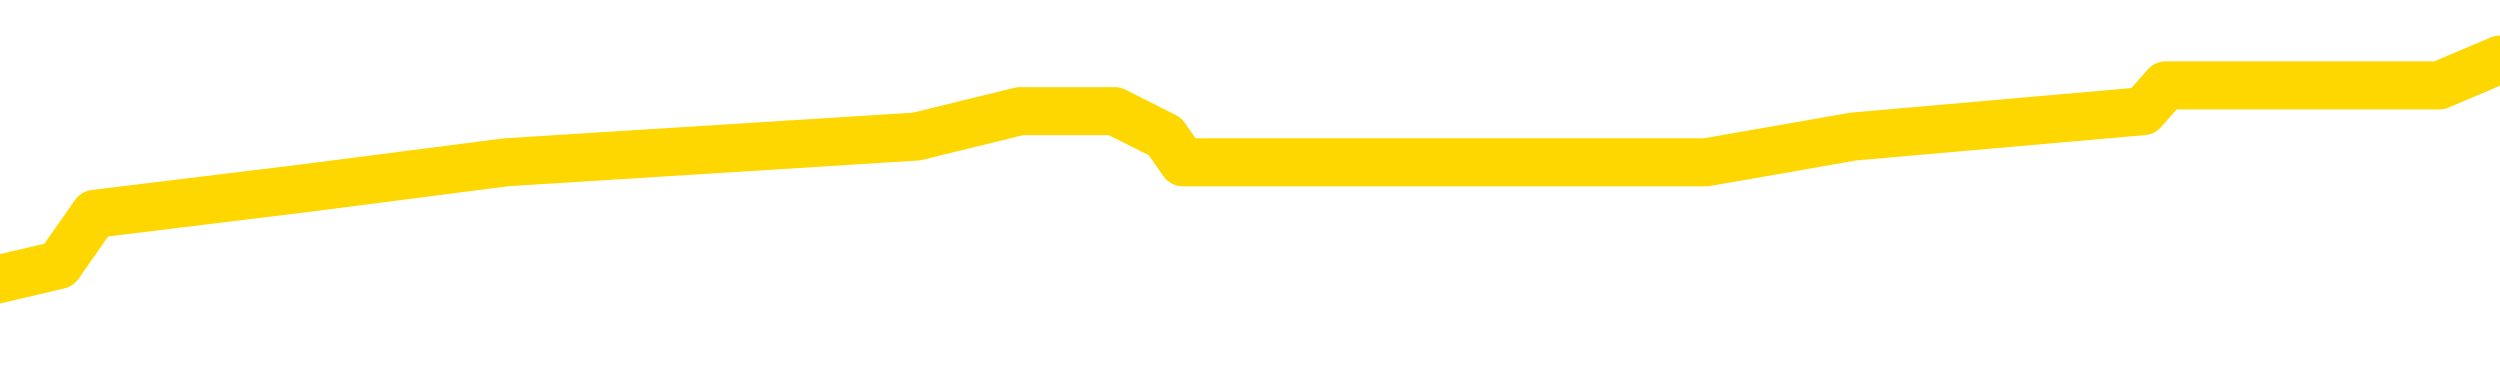 <svg xmlns="http://www.w3.org/2000/svg" version="1.1" viewBox="0 0 6500 1000">
	<path fill="none" stroke="gold" stroke-width="125" stroke-linecap="round" stroke-linejoin="round" d="M0 181130  L-955403 181130 L-955219 181063 L-954728 180929 L-954435 180863 L-954124 180729 L-953889 180662 L-953836 180529 L-953776 180395 L-953623 180329 L-953583 180195 L-953450 180128 L-953158 180062 L-952617 180062 L-952007 179995 L-951959 179995 L-951319 179928 L-951285 179928 L-950760 179928 L-950627 179861 L-950237 179728 L-949909 179594 L-949792 179461 L-949580 179327 L-948864 179327 L-948294 179261 L-948186 179261 L-948012 179194 L-947790 179060 L-947389 178993 L-947363 178860 L-946435 178726 L-946348 178593 L-946266 178459 L-946195 178326 L-945898 178259 L-945746 178126 L-943856 178192 L-943755 178192 L-943493 178192 L-943199 178259 L-943058 178126 L-942809 178126 L-942773 178059 L-942615 177992 L-942152 177859 L-941899 177792 L-941686 177658 L-941435 177592 L-941086 177525 L-940159 177391 L-940065 177258 L-939654 177191 L-938483 177058 L-937294 176991 L-937202 176857 L-937175 176724 L-936909 176590 L-936610 176457 L-936481 176323 L-936443 176190 L-935629 176190 L-935245 176257 L-934184 176323 L-934123 176323 L-933858 177658 L-933387 178927 L-933194 180195 L-932931 181463 L-932594 181397 L-932458 181330 L-932003 181263 L-931259 181196 L-931242 181130 L-931077 180996 L-931009 180996 L-930492 180929 L-929464 180929 L-929268 180863 L-928779 180796 L-928417 180729 L-928008 180729 L-927623 180796 L-925919 180796 L-925821 180796 L-925749 180796 L-925688 180796 L-925504 180729 L-925167 180729 L-924527 180662 L-924450 180596 L-924388 180596 L-924202 180529 L-924122 180529 L-923945 180462 L-923926 180395 L-923696 180395 L-923308 180329 L-922420 180329 L-922380 180262 L-922292 180195 L-922265 180062 L-921256 179995 L-921107 179861 L-921083 179795 L-920950 179728 L-920910 179661 L-919652 179594 L-919594 179594 L-919054 179528 L-919001 179528 L-918955 179528 L-918560 179461 L-918420 179394 L-918220 179327 L-918074 179327 L-917909 179327 L-917632 179394 L-917274 179394 L-916721 179327 L-916076 179261 L-915817 179127 L-915664 179060 L-915263 178993 L-915223 178927 L-915102 178860 L-915040 178927 L-915026 178927 L-914932 178927 L-914639 178860 L-914488 178593 L-914158 178459 L-914080 178326 L-914004 178259 L-913777 178059 L-913711 177925 L-913483 177792 L-913431 177658 L-913266 177592 L-912260 177525 L-912077 177458 L-911526 177391 L-911133 177258 L-910735 177191 L-909885 177058 L-909807 176991 L-909228 176924 L-908787 176924 L-908546 176857 L-908388 176857 L-907988 176724 L-907967 176724 L-907522 176657 L-907117 176590 L-906981 176457 L-906806 176323 L-906669 176190 L-906419 176056 L-905419 175989 L-905337 175923 L-905202 175856 L-905163 175789 L-904273 175722 L-904057 175656 L-903614 175589 L-903497 175522 L-903440 175455 L-902764 175455 L-902663 175389 L-902634 175389 L-901293 175322 L-900887 175255 L-900847 175188 L-899919 175122 L-899821 175055 L-899688 174988 L-899284 174921 L-899258 174855 L-899165 174788 L-898948 174721 L-898537 174588 L-897384 174454 L-897092 174321 L-897063 174187 L-896455 174120 L-896205 173987 L-896185 173920 L-895256 173853 L-895205 173720 L-895082 173653 L-895065 173520 L-894909 173453 L-894734 173319 L-894597 173253 L-894541 173186 L-894433 173119 L-894347 173052 L-894114 172985 L-894039 172919 L-893731 172852 L-893613 172785 L-893443 172718 L-893352 172652 L-893249 172652 L-893226 172585 L-893149 172585 L-893051 172451 L-892684 172385 L-892580 172318 L-892076 172251 L-891624 172184 L-891586 172118 L-891562 172051 L-891521 171984 L-891393 171917 L-891292 171851 L-890850 171784 L-890568 171717 L-889976 171650 L-889845 171584 L-889571 171450 L-889418 171383 L-889265 171317 L-889180 171183 L-889102 171116 L-888916 171050 L-888865 171050 L-888838 170983 L-888758 170916 L-888735 170849 L-888452 170716 L-887848 170582 L-886853 170516 L-886555 170449 L-885821 170382 L-885576 170315 L-885486 170248 L-884909 170182 L-884211 170115 L-883458 170048 L-883140 169981 L-882757 169848 L-882680 169781 L-882046 169714 L-881860 169648 L-881772 169648 L-881643 169648 L-881330 169581 L-881281 169514 L-881138 169447 L-881117 169381 L-880149 169314 L-879604 169247 L-879125 169247 L-879064 169247 L-878741 169247 L-878719 169180 L-878657 169180 L-878447 169114 L-878370 169047 L-878315 168980 L-878293 168913 L-878254 168847 L-878238 168780 L-877481 168713 L-877464 168646 L-876665 168580 L-876512 168513 L-875607 168446 L-875101 168379 L-874871 168246 L-874830 168246 L-874715 168179 L-874539 168112 L-873784 168179 L-873649 168112 L-873485 168046 L-873167 167979 L-872991 167845 L-871969 167712 L-871946 167578 L-871694 167512 L-871481 167378 L-870847 167311 L-870610 167178 L-870577 167044 L-870399 166911 L-870319 166777 L-870229 166710 L-870164 166577 L-869724 166443 L-869701 166377 L-869160 166310 L-868904 166243 L-868409 166176 L-867532 166110 L-867495 166043 L-867443 165976 L-867401 165909 L-867284 165843 L-867008 165776 L-866801 165642 L-866603 165509 L-866580 165375 L-866530 165242 L-866491 165175 L-866413 165108 L-865815 164975 L-865755 164908 L-865652 164841 L-865498 164775 L-864866 164708 L-864185 164641 L-863882 164508 L-863535 164441 L-863338 164374 L-863290 164240 L-862969 164174 L-862342 164107 L-862195 164040 L-862159 163973 L-862101 163907 L-862024 163773 L-861783 163773 L-861694 163706 L-861600 163640 L-861307 163573 L-861172 163506 L-861112 163439 L-861075 163306 L-860803 163306 L-859797 163239 L-859621 163172 L-859571 163172 L-859278 163106 L-859086 162972 L-858752 162905 L-858246 162839 L-857684 162705 L-857669 162572 L-857652 162505 L-857552 162371 L-857437 162238 L-857398 162104 L-857361 162038 L-857295 162038 L-857267 161971 L-857128 162038 L-856835 162038 L-856785 162038 L-856680 162038 L-856415 161971 L-855950 161904 L-855806 161904 L-855751 161771 L-855694 161704 L-855503 161637 L-855138 161570 L-854924 161570 L-854729 161570 L-854671 161570 L-854612 161437 L-854458 161370 L-854189 161303 L-853759 161637 L-853743 161637 L-853666 161570 L-853602 161504 L-853472 161036 L-853449 160969 L-853165 160903 L-853117 160836 L-853063 160769 L-852600 160702 L-852561 160702 L-852521 160636 L-852330 160569 L-851850 160502 L-851363 160435 L-851347 160369 L-851308 160302 L-851052 160235 L-850975 160102 L-850745 160035 L-850729 159901 L-850434 159768 L-849992 159701 L-849545 159634 L-849041 159568 L-848887 159501 L-848600 159434 L-848560 159301 L-848229 159234 L-848007 159167 L-847490 159034 L-847414 158967 L-847166 158833 L-846972 158700 L-846912 158633 L-846136 158566 L-846062 158566 L-845831 158500 L-845814 158500 L-845753 158433 L-845557 158366 L-845093 158366 L-845069 158299 L-844940 158299 L-843639 158299 L-843622 158299 L-843545 158232 L-843452 158232 L-843234 158232 L-843082 158166 L-842904 158232 L-842850 158299 L-842563 158366 L-842523 158366 L-842154 158366 L-841713 158366 L-841530 158366 L-841209 158299 L-840914 158299 L-840468 158166 L-840396 158099 L-839934 157965 L-839496 157899 L-839314 157832 L-837860 157698 L-837728 157632 L-837271 157498 L-837045 157431 L-836658 157298 L-836142 157164 L-835188 157031 L-834394 156897 L-833719 156831 L-833294 156697 L-832982 156630 L-832753 156430 L-832069 156230 L-832056 156030 L-831846 155763 L-831824 155696 L-831650 155562 L-830700 155495 L-830432 155362 L-829617 155295 L-829306 155162 L-829268 155095 L-829211 154961 L-828594 154895 L-827956 154761 L-826330 154694 L-825657 154628 L-825015 154628 L-824937 154628 L-824881 154628 L-824845 154628 L-824817 154561 L-824705 154427 L-824687 154361 L-824664 154294 L-824511 154227 L-824457 154094 L-824379 154027 L-824260 153960 L-824162 153893 L-824045 153827 L-823775 153693 L-823506 153626 L-823488 153493 L-823288 153426 L-823141 153293 L-822915 153226 L-822781 153159 L-822472 153092 L-822412 153026 L-822059 152892 L-821710 152825 L-821609 152759 L-821545 152625 L-821485 152558 L-821101 152425 L-820720 152358 L-820615 152291 L-820355 152224 L-820084 152091 L-819925 152024 L-819892 151957 L-819830 151891 L-819689 151824 L-819505 151757 L-819461 151690 L-819173 151690 L-819156 151624 L-818923 151624 L-818862 151557 L-818824 151557 L-818244 151490 L-818110 151423 L-818087 151156 L-818069 150689 L-818051 150155 L-818035 149621 L-818011 149087 L-817995 148686 L-817974 148219 L-817957 147752 L-817934 147485 L-817917 147218 L-817895 147018 L-817879 146884 L-817830 146684 L-817757 146483 L-817723 146150 L-817699 145883 L-817663 145616 L-817622 145349 L-817585 145215 L-817569 144948 L-817545 144748 L-817508 144614 L-817491 144414 L-817468 144281 L-817450 144147 L-817432 144014 L-817416 143880 L-817386 143680 L-817360 143479 L-817315 143413 L-817299 143279 L-817257 143212 L-817209 143079 L-817138 142945 L-817123 142812 L-817107 142678 L-817044 142612 L-817005 142545 L-816966 142478 L-816800 142411 L-816735 142345 L-816719 142278 L-816675 142144 L-816616 142078 L-816404 142011 L-816370 141944 L-816328 141877 L-816250 141811 L-815712 141744 L-815634 141677 L-815530 141544 L-815441 141477 L-815265 141410 L-814914 141343 L-814759 141277 L-814321 141210 L-814164 141143 L-814034 141076 L-813330 140943 L-813129 140876 L-812169 140742 L-811686 140676 L-811587 140676 L-811495 140609 L-811250 140542 L-811177 140475 L-810734 140342 L-810638 140275 L-810623 140208 L-810607 140142 L-810582 140075 L-810116 140008 L-809899 139941 L-809759 139875 L-809466 139808 L-809377 139741 L-809336 139674 L-809306 139608 L-809133 139541 L-809074 139474 L-808998 139407 L-808918 139341 L-808848 139341 L-808539 139274 L-808453 139207 L-808240 139140 L-808205 139074 L-807521 139007 L-807422 138940 L-807217 138873 L-807171 138807 L-806892 138740 L-806830 138673 L-806813 138540 L-806735 138473 L-806427 138339 L-806403 138273 L-806349 138139 L-806326 138072 L-806204 138006 L-806068 137872 L-805824 137805 L-805698 137805 L-805051 137738 L-805035 137738 L-805010 137738 L-804830 137605 L-804754 137538 L-804662 137471 L-804235 137405 L-803818 137338 L-803425 137204 L-803347 137138 L-803328 137071 L-802965 137004 L-802728 136937 L-802500 136871 L-802187 136804 L-802109 136737 L-802028 136604 L-801850 136470 L-801835 136403 L-801569 136270 L-801489 136203 L-801259 136136 L-801033 136070 L-800717 136070 L-800542 136003 L-800181 136003 L-799789 135936 L-799720 135803 L-799656 135736 L-799516 135602 L-799464 135536 L-799362 135402 L-798860 135335 L-798663 135269 L-798416 135202 L-798231 135135 L-797931 135068 L-797855 135002 L-797689 134868 L-796805 134801 L-796776 134668 L-796653 134534 L-796074 134467 L-795997 134401 L-795283 134401 L-794971 134401 L-794758 134401 L-794741 134401 L-794355 134401 L-793830 134267 L-793384 134200 L-793054 134134 L-792901 134067 L-792575 134067 L-792397 134000 L-792316 134000 L-792109 133867 L-791934 133800 L-791005 133733 L-790116 133666 L-790076 133600 L-789848 133600 L-789469 133533 L-788682 133466 L-788447 133399 L-788371 133333 L-788014 133266 L-787442 133132 L-787175 133066 L-786789 132999 L-786685 132999 L-786515 132999 L-785897 132999 L-785686 132999 L-785378 132999 L-785325 132932 L-785197 132865 L-785144 132799 L-785025 132732 L-784689 132598 L-783729 132532 L-783598 132398 L-783396 132331 L-782765 132265 L-782454 132198 L-782040 132131 L-782012 132064 L-781867 131997 L-781447 131931 L-780114 131931 L-780067 131864 L-779939 131730 L-779922 131664 L-779344 131530 L-779138 131463 L-779109 131397 L-779068 131330 L-779011 131263 L-778973 131196 L-778895 131130 L-778752 131063 L-778297 130996 L-778179 130929 L-777894 130863 L-777521 130796 L-777425 130729 L-777098 130662 L-776744 130596 L-776574 130529 L-776526 130462 L-776417 130395 L-776328 130329 L-776301 130262 L-776224 130128 L-775921 130062 L-775887 129928 L-775815 129861 L-775447 129795 L-775112 129728 L-775031 129728 L-774811 129661 L-774640 129594 L-774612 129528 L-774115 129461 L-773566 129327 L-772685 129261 L-772587 129127 L-772510 129060 L-772235 128993 L-771988 128860 L-771914 128793 L-771853 128660 L-771734 128593 L-771691 128526 L-771581 128459 L-771504 128326 L-770804 128259 L-770558 128192 L-770519 128126 L-770362 128059 L-769763 128059 L-769536 128059 L-769444 128059 L-768969 128059 L-768372 127925 L-767852 127859 L-767831 127792 L-767685 127725 L-767365 127725 L-766824 127725 L-766592 127725 L-766421 127725 L-765935 127658 L-765707 127592 L-765622 127525 L-765276 127458 L-764950 127458 L-764427 127391 L-764099 127325 L-763499 127258 L-763301 127124 L-763250 127058 L-763209 126991 L-762928 126924 L-762243 126791 L-761933 126724 L-761908 126590 L-761717 126524 L-761494 126457 L-761408 126390 L-760745 126257 L-760720 126190 L-760498 126056 L-760168 125989 L-759816 125856 L-759612 125789 L-759379 125656 L-759121 125589 L-758932 125455 L-758885 125389 L-758657 125322 L-758623 125255 L-758466 125188 L-758252 125122 L-758079 125055 L-757988 124988 L-757710 124921 L-757466 124855 L-757151 124788 L-756725 124788 L-756688 124788 L-756204 124788 L-755971 124788 L-755759 124721 L-755533 124654 L-754983 124654 L-754736 124588 L-753902 124588 L-753846 124521 L-753824 124454 L-753666 124387 L-753205 124321 L-753164 124254 L-752824 124120 L-752691 124054 L-752468 123987 L-751896 123920 L-751424 123853 L-751230 123787 L-751037 123720 L-750847 123653 L-750745 123586 L-750377 123520 L-750331 123453 L-750249 123386 L-748956 123319 L-748908 123253 L-748639 123253 L-748494 123253 L-747943 123253 L-747827 123186 L-747745 123119 L-747386 123052 L-747162 122985 L-746881 122919 L-746551 122785 L-746044 122718 L-745931 122652 L-745852 122585 L-745688 122518 L-745393 122518 L-744925 122518 L-744728 122585 L-744678 122585 L-744028 122518 L-743906 122451 L-743452 122451 L-743416 122385 L-742948 122318 L-742837 122251 L-742821 122184 L-742605 122184 L-742424 122118 L-741892 122118 L-740863 122118 L-740663 122051 L-740205 121984 L-739257 121851 L-739158 121784 L-738804 121650 L-738743 121584 L-738729 121517 L-738694 121450 L-738324 121383 L-738204 121317 L-737962 121250 L-737798 121183 L-737611 121116 L-737490 121050 L-736420 120916 L-735561 120849 L-735349 120716 L-735252 120649 L-735078 120516 L-734745 120449 L-734673 120382 L-734615 120315 L-734440 120315 L-734051 120248 L-733816 120182 L-733704 120115 L-733587 120048 L-732606 119981 L-732581 119915 L-731987 119781 L-731954 119781 L-731806 119714 L-731521 119648 L-730609 119648 L-729663 119648 L-729510 119581 L-729408 119581 L-729276 119514 L-729133 119447 L-729107 119381 L-728992 119314 L-728774 119247 L-728093 119180 L-727963 119114 L-727660 119047 L-727420 118913 L-727087 118847 L-726449 118780 L-726106 118646 L-726045 118580 L-725889 118580 L-724967 118580 L-724497 118580 L-724453 118580 L-724441 118513 L-724399 118446 L-724377 118379 L-724350 118313 L-724206 118246 L-723784 118179 L-723448 118179 L-723257 118112 L-722829 118112 L-722641 118046 L-722252 117912 L-721718 117845 L-721345 117779 L-721324 117779 L-721074 117712 L-720955 117645 L-720880 117578 L-720744 117512 L-720704 117445 L-720625 117378 L-720230 117311 L-719734 117244 L-719622 117111 L-719449 117044 L-719141 116977 L-718694 116911 L-718371 116844 L-718228 116710 L-717801 116577 L-717648 116443 L-717592 116310 L-716779 116243 L-716759 116176 L-716387 116110 L-716330 116110 L-715201 116043 L-715133 116043 L-714575 115976 L-714380 115909 L-714244 115843 L-714011 115776 L-713664 115709 L-713629 115576 L-713594 115509 L-713525 115375 L-713176 115309 L-713004 115242 L-712520 115175 L-712503 115108 L-712178 115042 L-712021 114975 L-710880 114841 L-710855 114775 L-710663 114641 L-710470 114574 L-710219 114508 L-710202 114441 L-709182 114374 L-708884 114307 L-708809 114240 L-708673 114107 L-708497 114040 L-707920 113907 L-707705 113840 L-707641 113773 L-707510 113706 L-707473 113573 L-706950 113506 L-706812 139808 L-706798 139808 L-706775 139808 L-706755 139808 L-706527 113439 L-705752 113439 L-705710 113439 L-705342 113439 L-705264 113373 L-705212 113306 L-704539 113239 L-703796 113172 L-703372 113172 L-702924 113106 L-701862 113039 L-701551 112905 L-701141 112905 L-701068 112839 L-700544 112839 L-700450 112839 L-700432 112839 L-699987 112772 L-699802 112638 L-699021 112505 L-698349 112438 L-697937 112238 L-697705 112104 L-697564 112038 L-697483 111904 L-697463 111837 L-697387 111837 L-697258 111771 L-696941 111837 L-696717 111837 L-696392 111771 L-696330 111771 L-695960 111771 L-695927 111771 L-695718 111771 L-695051 111771 L-694973 111771 L-694815 111637 L-694705 111637 L-694378 111570 L-694223 111504 L-693882 111504 L-693825 111370 L-693487 111236 L-693284 111170 L-693231 111036 L-691854 110969 L-691725 110903 L-691291 110836 L-690971 110769 L-690143 110636 L-690020 110569 L-689289 110435 L-689133 110302 L-689092 110235 L-689038 110168 L-689015 110102 L-688901 110035 L-688605 109968 L-688315 109901 L-688261 109835 L-688140 109768 L-688110 109701 L-688010 109634 L-687566 109634 L-687414 109568 L-686579 109568 L-686037 109501 L-685702 109501 L-685687 109434 L-685611 109367 L-685495 109301 L-685300 109234 L-685036 109167 L-684202 109100 L-684105 109034 L-683584 108967 L-683542 108900 L-683443 108833 L-682614 108833 L-682479 108767 L-682141 108767 L-681587 108700 L-681207 108633 L-681044 108566 L-680734 108500 L-679921 108433 L-679615 108366 L-679347 108366 L-679025 108366 L-678704 108433 L-678429 108433 L-677600 108299 L-677505 108232 L-677413 108032 L-677308 107832 L-676921 107632 L-676441 107498 L-676425 107431 L-676306 107365 L-675938 107231 L-675843 107164 L-675010 107031 L-674933 106964 L-674633 106897 L-674542 106831 L-674135 106697 L-674025 106564 L-673326 106497 L-672853 106430 L-672792 106363 L-672574 106230 L-672300 106163 L-672187 106096 L-671160 106030 L-670773 105963 L-670753 105896 L-670420 105829 L-670175 105763 L-669742 105696 L-669632 105629 L-669514 105562 L-669063 105429 L-668472 105362 L-668136 105295 L-666243 105228 L-666129 105095 L-665917 105028 L-664599 104961 L-664493 89941 L-664427 75122 L-664390 61437 L-664329 61437 L-663829 76323 L-663154 91010 L-663132 104561 L-662862 104427 L-661894 104427 L-661204 104361 L-661042 104294 L-660502 104227 L-660412 104160 L-659393 104094 L-658445 103960 L-658079 104027 L-657976 104094 L-657388 104094 L-657329 104094 L-657228 104027 L-656788 103893 L-656680 103827 L-656239 103760 L-655239 103560 L-654983 103359 L-654880 103159 L-654750 103026 L-654383 102892 L-653802 102759 L-653771 102692 L-653456 102625 L-651473 102558 L-651357 102491 L-651289 102491 L-650931 102425 L-649312 102358 L-649134 102358 L-648990 102358 L-648168 102425 L-648115 102491 L-648060 102491 L-647626 102491 L-646646 102558 L-646572 102558 L-645487 102491 L-645274 102491 L-644558 102358 L-644170 102291 L-643951 102158 L-643631 102024 L-643138 101891 L-643010 101824 L-642781 101690 L-642549 101557 L-642489 101490 L-642200 101423 L-641928 101290 L-640898 101223 L-639233 101156 L-638814 101090 L-638677 101023 L-638520 101023 L-638215 100956 L-637987 100823 L-637829 100756 L-637669 100622 L-637500 100489 L-637453 100422 L-637399 100355 L-637378 100355 L-636992 100289 L-636742 100289 L-636471 100289 L-636311 100289 L-636221 100289 L-634562 100289 L-634397 100355 L-634017 100289 L-633557 100289 L-632947 100155 L-631854 100088 L-631423 100022 L-631392 99955 L-631329 99888 L-631312 99821 L-629608 99755 L-629566 99688 L-629100 99621 L-628913 99554 L-628881 99421 L-628286 99354 L-628236 99287 L-627913 99220 L-627862 99154 L-627652 99087 L-627634 99020 L-627368 98887 L-627315 98820 L-626846 98753 L-626336 98620 L-626257 98620 L-625963 98553 L-625946 98486 L-625908 98419 L-625837 98353 L-625679 98286 L-624733 98286 L-624677 98286 L-624156 98286 L-623964 98219 L-623863 98219 L-623637 98152 L-623127 98152 L-622739 99955 L-622669 99955 L-622321 99888 L-621964 99821 L-620835 97885 L-620784 97752 L-620558 97685 L-620524 97618 L-620399 97485 L-620300 97485 L-620035 97485 L-619295 97552 L-618717 97552 L-618423 97552 L-617717 97552 L-617538 97485 L-617515 97485 L-616879 97418 L-616568 97351 L-616171 97351 L-616142 97285 L-616121 97218 L-615967 97151 L-615282 97151 L-615266 97151 L-614926 97151 L-614653 97084 L-614616 97018 L-614560 96884 L-614538 96817 L-614466 96751 L-614134 96684 L-614028 96617 L-613999 96483 L-613801 96417 L-613648 96350 L-612780 96283 L-612217 96150 L-612202 96150 L-612100 96083 L-611998 96150 L-611852 96150 L-611773 96150 L-611736 96083 L-611680 96016 L-611607 95949 L-611462 95883 L-610980 95883 L-610576 95816 L-609709 95883 L-609689 95883 L-609432 95883 L-609355 95883 L-609326 95816 L-609315 95682 L-609298 95616 L-609005 95549 L-608966 95482 L-608894 95415 L-608820 95349 L-608615 95282 L-608455 95082 L-608154 94881 L-608077 94614 L-608059 94414 L-607843 94281 L-607612 94281 L-607502 94347 L-607132 94414 L-606974 94414 L-606742 94414 L-606574 94414 L-606429 94347 L-606297 94281 L-605021 94147 L-604618 94014 L-604557 93947 L-604440 93813 L-604015 93746 L-603999 93613 L-603938 93546 L-603664 93413 L-603552 93346 L-603270 93212 L-602992 93146 L-602567 93012 L-602545 92945 L-602467 92879 L-602341 92812 L-601755 92745 L-601363 92678 L-601028 92612 L-600438 92545 L-600336 92545 L-600166 92478 L-600030 92478 L-599202 92411 L-598017 92345 L-597981 92278 L-597925 92278 L-597705 92211 L-597500 92211 L-597345 92211 L-597088 92144 L-597012 92078 L-596469 92011 L-596433 91944 L-596184 91877 L-595796 91811 L-594971 91744 L-594612 91677 L-594302 91677 L-594044 91610 L-593820 91544 L-593414 91477 L-593298 91410 L-593114 91343 L-593061 91343 L-592873 91277 L-592702 91210 L-592673 91143 L-592393 91076 L-592082 91010 L-591944 90943 L-591634 90876 L-591440 90876 L-591425 90809 L-590706 90809 L-590572 90676 L-590274 90609 L-590184 90542 L-589583 90542 L-589545 90475 L-589467 90409 L-588846 90342 L-588695 90208 L-588654 90142 L-588343 90075 L-588152 90008 L-587959 89875 L-587903 89741 L-587594 89674 L-587542 89608 L-587488 89674 L-587462 89674 L-587337 89674 L-586526 89608 L-586450 89541 L-585909 89474 L-585641 89407 L-584981 89341 L-584074 89274 L-583832 89207 L-583300 89140 L-583083 89074 L-581975 89140 L-581925 89140 L-581149 89140 L-580602 89074 L-580491 89007 L-580338 88873 L-580282 88807 L-580117 88740 L-579740 88673 L-579292 88606 L-579238 88540 L-579083 88473 L-578403 88406 L-578183 88339 L-577665 88273 L-576816 88139 L-576800 88072 L-575009 88006 L-574455 87939 L-574338 87872 L-573332 87805 L-573295 87738 L-573063 87738 L-572970 87738 L-572930 87738 L-572598 87672 L-572246 87605 L-571981 87471 L-571694 87405 L-571384 87271 L-571129 87138 L-571036 87071 L-570546 87004 L-570338 86937 L-569773 86871 L-569658 86937 L-569307 86871 L-569256 86871 L-569216 86871 L-568612 86737 L-567878 86604 L-567297 86470 L-567062 86337 L-566521 86136 L-566369 86003 L-565867 85936 L-565658 85803 L-565634 85803 L-565576 85736 L-564613 85736 L-564435 85669 L-563994 85602 L-563969 85469 L-563814 85402 L-563733 85402 L-563582 85469 L-562935 85469 L-562886 85402 L-561766 85335 L-560782 85269 L-560720 85202 L-559999 85135 L-559135 85068 L-558756 85002 L-558537 85002 L-557777 84935 L-557725 84868 L-557416 84734 L-556565 84734 L-556372 84668 L-556195 84601 L-555971 84601 L-555844 84534 L-555652 84534 L-555419 84467 L-555250 84534 L-554963 84467 L-554684 84467 L-554601 84401 L-554430 84334 L-554414 84200 L-554260 84134 L-554221 84067 L-553445 84000 L-553369 84000 L-553136 83867 L-552710 83800 L-552364 83733 L-551781 83666 L-551512 83666 L-551253 83666 L-551124 83533 L-551107 83466 L-550994 83399 L-550970 83333 L-550736 83266 L-550700 83199 L-549384 83199 L-549328 83132 L-548649 82999 L-548077 82999 L-547951 82999 L-547798 82999 L-547721 82999 L-547409 82865 L-547136 82799 L-547047 82665 L-546945 82665 L-546017 82598 L-545941 82598 L-545577 82598 L-545552 82532 L-545516 82465 L-544741 82331 L-544649 82265 L-544509 82198 L-544107 82131 L-543845 82131 L-543602 82198 L-543388 82131 L-543307 82131 L-543231 82131 L-543154 82131 L-542968 82198 L-542901 82198 L-542651 82198 L-542596 82131 L-542459 82064 L-542379 81931 L-542266 81864 L-542043 81797 L-541878 81730 L-541837 81664 L-541668 81597 L-541297 81530 L-541282 81463 L-541166 81397 L-540445 81330 L-540409 81263 L-540276 81263 L-539929 81196 L-539517 81196 L-539481 81196 L-539403 81130 L-539364 81063 L-539000 80996 L-538796 80929 L-538781 80863 L-538435 80796 L-538087 80796 L-537761 80796 L-537659 80729 L-537506 80729 L-537312 80662 L-537080 80662 L-536988 80662 L-536832 80662 L-536755 80662 L-536714 80596 L-536601 80529 L-536577 80462 L-536327 80462 L-536188 80329 L-535610 80128 L-534782 79995 L-534294 79861 L-534173 79795 L-534134 79728 L-534122 79661 L-533969 79528 L-533869 79394 L-533636 79327 L-533245 79194 L-532941 79127 L-532925 79060 L-532755 78993 L-532516 78860 L-531920 78860 L-531316 78793 L-531276 78793 L-531236 78793 L-531083 78726 L-531029 78660 L-530967 78593 L-530899 78526 L-530844 78393 L-530819 78326 L-530772 78259 L-530678 78126 L-530540 78059 L-530387 77992 L-530255 77925 L-530214 77925 L-530178 77859 L-530117 77792 L-529843 77658 L-529529 77592 L-529488 77458 L-529403 77391 L-529225 77325 L-528988 77258 L-528630 77191 L-528601 77124 L-528031 77058 L-527909 76991 L-527672 76924 L-527650 76924 L-527368 76857 L-527083 76857 L-526827 76857 L-526256 76791 L-525959 76724 L-525883 76657 L-525184 76590 L-525106 76524 L-525071 76457 L-525045 76390 L-524993 76257 L-524799 76190 L-524659 76056 L-524623 75989 L-524583 75923 L-523988 75856 L-523755 75789 L-523472 76257 L-523417 76657 L-523343 77124 L-523265 77525 L-523029 77391 L-522785 77325 L-522650 77258 L-522543 77191 L-522464 77124 L-522076 76991 L-521950 76924 L-521797 76857 L-521759 76791 L-521613 76724 L-521392 76657 L-521218 76590 L-521149 76524 L-520327 76390 L-520311 76390 L-520017 76323 L-519229 76257 L-518919 76257 L-518773 76190 L-518545 76123 L-518344 75989 L-517407 75923 L-517370 75856 L-517348 75789 L-517307 75656 L-517038 75589 L-516442 75522 L-516378 75455 L-516343 75389 L-516326 75322 L-515630 75322 L-515429 75322 L-515397 75322 L-515064 75322 L-514956 75255 L-514331 75122 L-513827 75055 L-513790 74921 L-513348 74921 L-513252 74855 L-513093 74855 L-512780 74855 L-512767 74855 L-512327 74921 L-511845 74988 L-511716 74988 L-511396 74988 L-511328 74921 L-511023 74921 L-510848 74855 L-510654 74788 L-510411 74654 L-510214 74521 L-510188 74387 L-509610 74321 L-509540 74254 L-509130 74187 L-509076 74120 L-509030 74054 L-508666 73987 L-508519 73920 L-508314 73853 L-508218 73853 L-508063 73787 L-508001 73720 L-507854 73586 L-507753 73520 L-507196 73520 L-507174 73653 L-507002 73720 L-506460 73787 L-506399 73787 L-506345 73653 L-506317 73520 L-506245 73453 L-506229 73319 L-506165 73253 L-506129 73119 L-505974 73052 L-505649 72985 L-505083 72919 L-505068 72852 L-505006 72718 L-504905 72585 L-504858 72585 L-504616 72518 L-504193 72518 L-504039 72518 L-502297 72385 L-501755 72318 L-500812 72251 L-500403 72184 L-499862 72051 L-499665 71984 L-499497 71917 L-499201 71851 L-499086 71784 L-499071 71784 L-498916 71717 L-498776 71650 L-498700 71517 L-498568 71517 L-498220 71517 L-497849 71584 L-497251 71584 L-497076 71584 L-496919 71517 L-496650 71450 L-496499 71450 L-496208 71650 L-496184 71784 L-496101 71917 L-495874 72051 L-495174 71984 L-495047 71917 L-494616 71851 L-494522 71784 L-493317 71784 L-493268 71717 L-492975 71717 L-492571 71650 L-492295 71517 L-492276 71450 L-492158 71383 L-492082 71317 L-491900 71250 L-491420 71183 L-490969 71050 L-490559 70983 L-490529 70916 L-490110 70849 L-489996 70849 L-489878 70849 L-489863 70849 L-489668 70783 L-489647 70649 L-489415 70582 L-488971 70516 L-488652 70382 L-488187 70382 L-488022 70315 L-487867 70248 L-487711 70248 L-487258 70248 L-486939 70248 L-486884 70315 L-486513 70315 L-486475 70382 L-486149 70382 L-486032 70315 L-485933 70248 L-485607 70115 L-485220 70048 L-484959 69981 L-484601 69848 L-484344 69781 L-482174 69714 L-482125 69648 L-482102 69581 L-481691 69581 L-481629 69581 L-481559 69648 L-481328 69648 L-481018 69581 L-480714 69447 L-480670 69381 L-480362 69314 L-480229 69247 L-480012 69180 L-479300 69114 L-479145 69114 L-479007 69047 L-478858 69047 L-478837 69047 L-478643 68980 L-478617 68913 L-478526 68847 L-478504 68780 L-478488 68713 L-478388 68646 L-477459 68580 L-477001 68580 L-475909 68446 L-475487 68446 L-475083 68379 L-475044 68313 L-474791 68246 L-474016 68112 L-474000 68046 L-473976 67979 L-473783 67912 L-473046 67845 L-472777 67779 L-472736 67712 L-472337 67578 L-472313 67512 L-471523 67445 L-470843 67378 L-469472 67311 L-469202 67244 L-469154 67178 L-468616 67044 L-468583 66977 L-468481 66844 L-468158 66777 L-468078 66710 L-467809 66710 L-466897 66644 L-466758 66644 L-466509 66510 L-465964 66510 L-465542 66443 L-465348 66377 L-465333 66377 L-465195 66243 L-465101 66176 L-464974 66110 L-464714 66043 L-464689 65909 L-464598 65843 L-464288 65776 L-464227 65709 L-464111 65709 L-463761 65709 L-462950 65709 L-462719 65576 L-461890 65576 L-461658 65442 L-461441 65375 L-460923 65375 L-460285 65309 L-459868 65242 L-459546 65175 L-459065 65108 L-458640 65108 L-458578 65042 L-458230 65042 L-458189 64975 L-458175 64908 L-458076 64775 L-458031 64775 L-457545 64708 L-456744 64708 L-456409 64708 L-455328 64641 L-454848 64574 L-454825 64508 L-454685 64441 L-454130 64374 L-453433 64307 L-453124 64240 L-452902 64174 L-452797 64107 L-452695 63973 L-452024 63907 L-451930 63840 L-451908 63840 L-451830 63773 L-451652 63773 L-451480 63773 L-451299 63706 L-451286 63640 L-451210 63573 L-451046 63506 L-450531 63439 L-450515 63373 L-450374 63373 L-450012 63306 L-449988 63306 L-449857 63239 L-449832 63172 L-449470 63106 L-448945 62972 L-448851 62905 L-448635 62772 L-448542 62705 L-448517 62638 L-448053 62572 L-447976 62572 L-447574 62505 L-447123 62505 L-445872 62438 L-445833 62371 L-445401 62305 L-445369 62238 L-444650 62171 L-444473 62104 L-444338 62038 L-444031 61971 L-443976 61904 L-443951 61771 L-443935 61637 L-443760 61570 L-443571 61504 L-443063 61504 L-442689 60969 L-442351 60369 L-442312 59835 L-441594 59367 L-441500 59301 L-441461 59234 L-440920 59234 L-440897 59167 L-440494 59100 L-440068 59034 L-439797 59034 L-439618 58967 L-439372 58833 L-439348 58767 L-439292 58633 L-438675 58566 L-438173 58500 L-437785 58500 L-437166 58566 L-436950 58566 L-436795 58633 L-435503 58500 L-435404 58433 L-434961 58299 L-434630 58232 L-434329 58099 L-434087 58032 L-433352 57899 L-432773 57832 L-431943 57765 L-431843 57698 L-431286 57632 L-431147 57565 L-429506 57498 L-429445 57498 L-429351 57498 L-428384 57498 L-428207 57431 L-427920 57431 L-427702 57431 L-427624 57365 L-427352 57365 L-427237 57298 L-427084 57231 L-426773 57164 L-426695 57098 L-426604 57098 L-426527 57031 L-426411 57031 L-426232 56964 L-426140 56897 L-426101 56831 L-425598 56831 L-425380 56764 L-425250 56764 L-425095 56697 L-425040 56630 L-424916 56630 L-424531 56564 L-424023 56497 L-423950 56430 L-423470 56363 L-423393 56297 L-423293 56297 L-423059 56230 L-422595 56230 L-422365 56230 L-422348 56230 L-422116 56230 L-421961 56230 L-421900 56230 L-421707 56163 L-421436 56030 L-420684 55963 L-419731 55963 L-419695 55896 L-419470 55896 L-419030 55896 L-418750 55763 L-418401 55696 L-417332 55629 L-416404 55629 L-416274 55629 L-416227 55629 L-416158 55562 L-416003 55562 L-415925 55429 L-415752 55295 L-415317 55162 L-415113 55095 L-415053 54961 L-414470 54895 L-414316 54761 L-414201 54694 L-414160 54628 L-413990 54561 L-413854 54494 L-413643 54361 L-413565 54294 L-413542 54227 L-413333 54094 L-412923 54027 L-412899 53960 L-412676 53893 L-412530 53827 L-412495 53760 L-412482 53693 L-412460 53626 L-412226 53560 L-412041 53493 L-411823 53426 L-411798 53359 L-411109 53293 L-411005 53226 L-410970 53159 L-410949 53092 L-410755 53026 L-410702 52959 L-410585 52825 L-410504 52825 L-410393 52759 L-410078 52692 L-409619 52625 L-409364 52558 L-409129 52425 L-408999 52358 L-408647 52291 L-408588 52224 L-408435 52158 L-407863 52024 L-407776 51957 L-407623 51824 L-407327 51690 L-406957 51557 L-406654 51423 L-406578 51357 L-406173 51290 L-406005 51290 L-405861 51290 L-405321 51290 L-405260 51290 L-405244 51156 L-405078 51090 L-404872 51023 L-404797 51023 L-404704 50956 L-404295 50889 L-404279 50823 L-404256 50823 L-404063 50756 L-403986 51357 L-403815 51957 L-403753 52491 L-403737 53092 L-403223 53026 L-403002 52959 L-402383 52825 L-402129 52759 L-401935 52692 L-401896 52625 L-401822 52625 L-401757 52625 L-401107 52625 L-401068 52692 L-400894 52692 L-400828 52692 L-400154 52692 L-399765 52558 L-399503 52491 L-399266 52425 L-399188 52291 L-399172 52158 L-398970 52091 L-398599 51957 L-398374 51891 L-397738 51824 L-397718 51824 L-397331 51757 L-397237 51757 L-397179 51690 L-396903 51624 L-396594 51624 L-396517 51557 L-395665 51624 L-395323 51957 L-394886 52358 L-394452 52692 L-393957 53026 L-393807 52959 L-393539 53026 L-392301 53092 L-392244 53226 L-390481 53293 L-390290 53226 L-389280 53159 L-389129 53092 L-388753 53226 L-388433 53359 L-387827 53493 L-387758 53626 L-387580 53560 L-386752 53493 L-386613 53426 L-386226 53359 L-386042 53293 L-385999 53226 L-385879 53159 L-385669 53092 L-385221 52959 L-384873 52892 L-384741 52825 L-384332 52759 L-383981 52759 L-383696 52692 L-383503 52625 L-383348 52625 L-383184 52558 L-383116 52491 L-383016 52491 L-382783 52425 L-382666 52425 L-382613 52358 L-382071 52358 L-381607 52291 L-380425 52291 L-380292 52291 L-380267 52291 L-380214 52291 L-379547 52291 L-378512 52158 L-378318 52091 L-378138 52024 L-377987 52024 L-377946 51957 L-377931 51957 L-377870 51891 L-377545 51824 L-376384 51757 L-376190 51690 L-376013 51624 L-374899 51557 L-374039 51490 L-373933 51490 L-373460 51423 L-373267 51423 L-370945 51357 L-370868 51290 L-370746 51156 L-370712 51090 L-370675 50956 L-370580 50756 L-370365 50622 L-369783 50489 L-369397 50422 L-368624 50355 L-368546 50289 L-367849 50289 L-367307 50289 L-367267 50222 L-367136 50222 L-366672 50155 L-366634 50088 L-366499 50022 L-366131 49955 L-366101 49888 L-365951 49888 L-365550 49821 L-363726 49888 L-362920 49821 L-362201 49821 L-362184 49821 L-361871 49688 L-361309 49621 L-360808 49554 L-360289 49487 L-360267 49421 L-358523 49354 L-358354 49287 L-358159 49220 L-357265 49154 L-356746 49020 L-356536 48953 L-356278 48887 L-355568 48820 L-354618 48753 L-353960 48686 L-353921 48553 L-353634 48486 L-353552 48419 L-353456 48419 L-353324 48353 L-353247 48353 L-352512 48353 L-352175 48286 L-352125 48353 L-351870 48353 L-351583 48286 L-351158 48286 L-350577 48219 L-350318 48219 L-350167 48152 L-349920 48152 L-349881 48152 L-349084 48086 L-349046 48019 L-348869 48019 L-348460 47885 L-348231 47885 L-348155 47885 L-348024 47885 L-347908 47819 L-347559 47752 L-347496 47685 L-347344 47618 L-346603 47552 L-346492 47485 L-346321 47418 L-346282 47351 L-345988 47351 L-345586 47351 L-345410 47351 L-345315 47351 L-345006 47285 L-344205 47218 L-343746 47084 L-343226 47018 L-342737 46951 L-342042 46884 L-340996 46817 L-340727 46817 L-340672 46751 L-340512 46751 L-340261 46751 L-340015 46684 L-339936 46617 L-339721 46483 L-339409 46417 L-338946 46283 L-338931 46216 L-338635 46216 L-338622 46150 L-337631 46083 L-336958 46016 L-336623 45883 L-336007 45883 L-335870 45816 L-335231 45749 L-335101 45682 L-334150 45549 L-334051 45415 L-333491 45349 L-333083 45349 L-332654 45349 L-332563 45282 L-331728 45282 L-331365 45282 L-331326 45349 L-331193 45415 L-331016 45415 L-330800 45415 L-330746 45349 L-330589 45215 L-330336 45148 L-329236 45082 L-329159 45015 L-328939 44948 L-328808 44815 L-328772 44748 L-328579 44681 L-328479 44614 L-327995 44548 L-327711 44481 L-327551 44414 L-327456 44281 L-327185 44214 L-326915 44147 L-326899 43880 L-326760 43680 L-326622 43479 L-326295 43212 L-325986 43079 L-325945 43012 L-325870 42879 L-325754 42812 L-324904 42678 L-324577 42612 L-324246 42545 L-324113 42545 L-323897 42545 L-323881 42545 L-323201 42545 L-323107 42411 L-323084 42345 L-323068 42211 L-323029 42144 L-322618 42011 L-322348 41944 L-322308 41877 L-321940 41877 L-321730 41811 L-320647 41811 L-320631 41744 L-320602 41677 L-320582 41677 L-320205 41544 L-319950 41477 L-319702 41343 L-319563 41210 L-319431 41143 L-319099 41076 L-319006 41010 L-318945 40943 L-318387 40876 L-318326 40809 L-318170 40742 L-317976 40676 L-317783 40609 L-317768 40542 L-317729 40475 L-317690 40409 L-317420 40342 L-317296 40275 L-317264 40208 L-317165 40208 L-317009 40208 L-316868 40208 L-316584 40142 L-316258 40142 L-315562 40075 L-315540 40075 L-315030 40075 L-314184 40075 L-313821 40008 L-313667 39941 L-313063 39941 L-312893 39941 L-312832 39941 L-312777 39875 L-311721 39808 L-311703 39808 L-310797 39808 L-310776 39808 L-310609 39741 L-310366 39741 L-310316 39674 L-310262 39541 L-310124 39474 L-310084 39407 L-309156 39341 L-309101 39341 L-308979 39341 L-308907 39341 L-308792 39341 L-308613 39407 L-307631 39341 L-307491 39341 L-307374 39207 L-307079 39074 L-306832 39007 L-306795 38940 L-306740 39007 L-306719 39007 L-306586 39007 L-306507 39007 L-306369 38940 L-305746 38940 L-305580 38873 L-305115 38873 L-304939 38740 L-304923 38673 L-304862 38606 L-304746 38540 L-304263 38473 L-303568 38406 L-303195 38339 L-303025 38273 L-302059 38206 L-301904 38139 L-301727 38139 L-301634 38072 L-301379 38072 L-301208 38072 L-300561 38006 L-300550 38006 L-299970 37939 L-299832 37939 L-299777 37805 L-299041 37738 L-299003 37672 L-298925 37672 L-298283 37605 L-297509 37605 L-297416 37538 L-297368 37538 L-297352 37471 L-297316 37471 L-297300 37338 L-297237 37271 L-297221 37204 L-297201 37204 L-297046 37138 L-297007 37071 L-296991 37004 L-296952 36937 L-296812 36871 L-296736 36804 L-296372 36737 L-296024 36670 L-295250 36604 L-294648 36537 L-294451 36470 L-294221 36470 L-294084 36403 L-293446 36403 L-293156 36337 L-293135 36337 L-292674 36270 L-292441 36270 L-292387 36203 L-292348 36136 L-291845 36070 L-291295 36003 L-290507 35936 L-289384 35936 L-288490 35869 L-288402 35869 L-288102 35803 L-288031 35736 L-287915 35669 L-286738 35602 L-286390 35536 L-286367 35469 L-285848 35402 L-285701 35335 L-285593 35269 L-285384 35202 L-285229 35135 L-285207 35068 L-285013 35002 L-284936 34935 L-284792 34868 L-283991 34801 L-283845 34734 L-283565 34668 L-283388 34601 L-283078 34534 L-282267 34467 L-281338 34467 L-279746 34401 L-279503 34334 L-278862 34267 L-278666 34200 L-278589 34134 L-278071 34067 L-277839 34067 L-277816 34000 L-277684 34000 L-277345 33933 L-277334 33867 L-277118 33800 L-277081 33733 L-276539 33666 L-276010 33533 L-275943 33466 L-275650 33399 L-275102 33266 L-275067 33199 L-275014 33132 L-274915 32999 L-274682 32999 L-274102 32999 L-274004 33066 L-273930 33066 L-273598 32999 L-272848 32932 L-272809 32865 L-272129 32865 L-271975 32865 L-271649 32799 L-271433 32732 L-271201 32732 L-270905 32665 L-270658 32598 L-270307 32532 L-270254 32465 L-269495 32398 L-268801 32265 L-268451 32131 L-267987 32064 L-267354 31997 L-266945 31931 L-266867 31997 L-266441 31997 L-265799 31931 L-265629 31931 L-264887 31864 L-264700 31797 L-264405 31730 L-263833 31664 L-263808 31597 L-262788 31597 L-262301 31530 L-262208 31530 L-262147 31463 L-261859 31397 L-261573 31330 L-261512 31263 L-261332 31263 L-260621 31196 L-260445 31130 L-260246 31063 L-260095 30996 L-260003 30929 L-259941 30863 L-259399 30863 L-259089 30796 L-258997 30662 L-258920 30529 L-258352 30462 L-258261 30462 L-258007 30329 L-257680 30195 L-257643 29995 L-257488 29795 L-257256 29728 L-256934 29661 L-255801 29594 L-255602 29528 L-255076 29461 L-254832 29461 L-254586 29394 L-254506 29327 L-254486 29194 L-254409 29127 L-254354 28993 L-254277 28927 L-254238 28860 L-254059 28726 L-254022 28660 L-253790 28593 L-252553 28526 L-252226 28459 L-252186 28326 L-251405 28259 L-251258 28192 L-250266 28126 L-250059 28126 L-249634 28126 L-249506 28126 L-249102 28192 L-249014 28126 L-248357 28059 L-247650 27992 L-247041 27925 L-246848 27859 L-246615 27725 L-245997 27658 L-245701 27525 L-245261 27458 L-245107 27391 L-244952 27325 L-244196 27191 L-243846 27124 L-243443 27124 L-243405 27058 L-242399 27058 L-242079 27058 L-241832 26991 L-241132 26857 L-241059 26791 L-240746 26724 L-239666 26657 L-239475 26590 L-239241 26590 L-239046 26524 L-238546 26457 L-237792 26457 L-237679 26457 L-237478 26457 L-237437 26390 L-237344 26323 L-237031 26257 L-236943 26190 L-236827 26123 L-236509 26123 L-236440 26056 L-236415 25989 L-236053 25923 L-236015 25856 L-235798 25789 L-235295 25856 L-234693 25923 L-234481 26056 L-234328 26123 L-234290 26123 L-234246 25989 L-234212 25923 L-234079 25856 L-233670 25789 L-233299 25722 L-233245 25656 L-233229 25589 L-233150 25522 L-232741 25455 L-232587 25389 L-232571 25255 L-232532 25188 L-232353 25055 L-232277 24988 L-232046 24921 L-231256 24855 L-231178 24855 L-230443 24721 L-230288 24654 L-230048 24521 L-229986 24387 L-229901 24321 L-229878 24187 L-229760 24054 L-229746 23920 L-229684 23787 L-229647 23720 L-229553 23653 L-229531 23653 L-229414 23586 L-229182 23520 L-229012 23386 L-228192 23386 L-227790 23319 L-227635 23319 L-227130 23319 L-227016 23319 L-226420 23319 L-226045 23253 L-225994 23253 L-225800 23186 L-225103 23186 L-225065 23119 L-224920 23119 L-224695 23052 L-224433 22985 L-224059 22919 L-223634 22852 L-223504 22785 L-223484 22652 L-222991 22652 L-222295 22585 L-222063 22652 L-221909 22652 L-220941 22652 L-220716 22718 L-220438 22718 L-220422 22652 L-219896 22585 L-219367 22518 L-219219 22451 L-219200 22385 L-218658 22318 L-218348 22251 L-218231 22118 L-218039 21984 L-217903 21851 L-217575 21784 L-217459 21717 L-217149 21717 L-216723 21650 L-216667 21650 L-216435 21717 L-216338 21717 L-216205 21717 L-215909 21717 L-215795 21650 L-215430 21584 L-215118 21584 L-214635 21517 L-214464 21450 L-214216 21383 L-214000 21317 L-213474 21250 L-213288 21116 L-212932 21050 L-212297 20983 L-212143 20849 L-211402 20783 L-210982 20716 L-210802 20649 L-210726 20649 L-210595 20582 L-210301 20516 L-210260 20449 L-210030 20449 L-209838 20382 L-209583 20382 L-209156 20315 L-209047 20248 L-208429 20248 L-208247 20248 L-207035 20248 L-206388 20315 L-206238 20315 L-206200 20315 L-206068 20315 L-205967 20248 L-205951 20182 L-205869 20115 L-205658 20048 L-205541 19981 L-205179 19915 L-204807 19848 L-204110 19781 L-203708 19714 L-203603 19648 L-203585 19581 L-202640 19514 L-202445 19381 L-202293 19314 L-202238 19180 L-201481 19180 L-201464 19314 L-200975 19381 L-200845 19514 L-200652 19514 L-199762 19447 L-199722 19381 L-199684 19314 L-199607 19247 L-199568 19247 L-199491 19180 L-199407 19114 L-199143 19047 L-198911 18980 L-198849 18913 L-198368 18847 L-198032 18847 L-197920 18780 L-197727 18713 L-197550 18646 L-197491 18646 L-197455 18580 L-197185 18513 L-196487 18379 L-196434 18246 L-196140 18112 L-195738 17979 L-195174 17912 L-194301 17845 L-193996 17779 L-193958 17712 L-193835 17645 L-193237 17578 L-193107 17512 L-192907 17445 L-192870 17378 L-192256 17311 L-192077 17244 L-192062 17111 L-191844 17044 L-191766 16911 L-191459 16911 L-191327 16844 L-191095 16844 L-190761 16844 L-190669 16777 L-190569 16710 L-190531 16644 L-189988 16644 L-189795 16577 L-189254 16510 L-188828 16443 L-188696 16443 L-188635 16443 L-188404 16443 L-188387 16443 L-187899 16510 L-187818 16510 L-187801 16510 L-186408 16577 L-186272 16577 L-186158 16510 L-185524 16443 L-185384 16377 L-185266 16310 L-185113 16176 L-185076 16110 L-184997 16043 L-184943 16110 L-183951 16110 L-183915 16043 L-183782 16043 L-183721 15909 L-183622 15843 L-183332 15776 L-183318 15709 L-183008 15709 L-182908 15776 L-182443 15709 L-182390 22785 L-182247 29795 L-182119 36871 L-181887 43947 L-181318 43880 L-181229 43813 L-181207 43813 L-180920 43746 L-180237 43680 L-180160 43613 L-180124 43546 L-180107 43479 L-179908 43413 L-179487 43279 L-179216 43279 L-178343 43212 L-178050 43212 L-177940 43212 L-177205 43146 L-177078 43079 L-176719 43012 L-176466 43012 L-175595 42945 L-175426 42945 L-175364 42879 L-175309 42812 L-174961 42745 L-174938 42678 L-174729 42612 L-174589 42545 L-174458 42478 L-174335 42411 L-174212 42345 L-173975 42278 L-173685 42211 L-173026 42144 L-173004 42078 L-172849 42011 L-172731 41944 L-171767 41877 L-171711 41811 L-171479 41744 L-171456 41677 L-171130 41610 L-171015 41610 L-170975 41544 L-170473 41544 L-170174 41477 L-170062 41410 L-169520 41343 L-168461 41277 L-167835 41210 L-167663 41143 L-167416 41076 L-167160 41010 L-167029 40943 L-167007 40876 L-166340 40809 L-165443 40742 L-165397 40676 L-165327 40609 L-165211 40609 L-164991 40542 L-164800 40542 L-164761 40475 L-164568 40409 L-163909 40409 L-163292 40342 L-163253 40742 L-162657 41143 L-162595 41477 L-161473 41811 L-161419 41811 L-161298 41744 L-161032 41677 L-160969 41677 L-160700 41677 L-160623 41610 L-160407 41610 L-159925 41544 L-159655 41477 L-159523 41477 L-159291 41343 L-159266 41143 L-159251 40876 L-159229 40542 L-159213 40208 L-159189 39875 L-159175 39474 L-159152 39074 L-159136 38673 L-159113 38339 L-159098 38006 L-159076 37672 L-159059 37471 L-159031 37271 L-159014 37004 L-158996 36871 L-158959 36670 L-158919 36537 L-158904 36403 L-158879 36203 L-158827 36070 L-158803 35936 L-158726 35803 L-158688 35736 L-158673 35602 L-158610 35469 L-158595 35335 L-158549 35135 L-158478 35002 L-158440 34935 L-158415 34801 L-158363 34668 L-158338 34601 L-158322 34534 L-158261 34467 L-158224 34401 L-158147 34334 L-158131 34267 L-158103 34134 L-158030 34067 L-157991 34000 L-157837 33867 L-157721 33800 L-157667 33733 L-157584 33666 L-157551 33600 L-157527 33533 L-157372 33466 L-157357 33399 L-157256 33333 L-156945 33266 L-156909 33199 L-156694 33132 L-156583 33132 L-156558 33132 L-156328 33199 L-156095 33199 L-155720 33132 L-155593 33066 L-155553 32999 L-155500 32932 L-155399 32865 L-155362 32799 L-155152 32799 L-155087 32732 L-154975 32732 L-154763 32665 L-154726 32598 L-154354 32532 L-154301 32465 L-154222 32398 L-154200 32331 L-154107 32265 L-153907 32198 L-153869 32198 L-153848 32198 L-153618 32198 L-153597 32131 L-153387 32131 L-153293 32064 L-153255 31997 L-152919 31931 L-152806 31864 L-152766 31797 L-152753 31797 L-152613 31730 L-152598 31730 L-152344 31730 L-151761 31664 L-151685 31597 L-151647 31530 L-151602 31463 L-151554 31397 L-151374 31330 L-151359 31263 L-151259 31196 L-151182 31130 L-151121 31063 L-150756 30929 L-150674 30863 L-150656 30796 L-150602 30729 L-149634 30662 L-149502 30596 L-149481 30529 L-149260 30462 L-149192 30395 L-149169 30329 L-148923 30262 L-148667 30195 L-148536 30128 L-148496 30062 L-148475 29928 L-148419 29795 L-148331 29728 L-148270 29594 L-148045 29528 L-147916 29461 L-147816 29394 L-147762 29327 L-147568 29261 L-147490 29194 L-147157 29127 L-147026 29060 L-146849 28993 L-146833 28927 L-146808 28860 L-146538 28860 L-145338 28793 L-145301 28793 L-145185 28726 L-144951 28660 L-144760 28593 L-144721 28593 L-144666 28526 L-144561 28526 L-144047 28459 L-143753 28393 L-143521 28326 L-143246 28259 L-143229 28192 L-143196 28126 L-143156 28059 L-143119 27992 L-143017 27925 L-142940 27859 L-142847 27792 L-142720 27725 L-142616 27658 L-142438 27658 L-142245 27592 L-141416 27592 L-141300 27525 L-141046 27458 L-141006 27391 L-140907 27325 L-140846 27325 L-140604 27258 L-140580 27258 L-140459 27191 L-140388 27124 L-140348 27058 L-140117 26991 L-139940 26924 L-139420 26857 L-139344 26791 L-139327 26724 L-138916 26724 L-138553 26724 L-138437 26657 L-138414 26657 L-138374 26590 L-138298 26524 L-138244 26457 L-137895 26390 L-137779 26323 L-137602 26323 L-137547 26257 L-137523 26257 L-137409 26190 L-137121 26123 L-136889 26056 L-136674 25989 L-136464 25923 L-136254 25789 L-135427 25722 L-135088 25656 L-134080 25589 L-133717 25522 L-132672 25455 L-132594 25389 L-132147 25322 L-131936 25255 L-131744 25188 L-131450 25122 L-131409 25055 L-131255 24988 L-131202 24855 L-130970 24788 L-130390 24721 L-130196 24654 L-129577 24654 L-129088 24588 L-129036 24521 L-128387 24454 L-128237 24387 L-128068 24321 L-127695 24254 L-127679 24254 L-127580 24187 L-127542 24187 L-127411 24120 L-126977 24120 L-126674 24120 L-126289 24120 L-126149 24054 L-125987 24054 L-125553 24054 L-125515 23987 L-125413 23987 L-125298 23920 L-125120 23920 L-124950 23853 L-124832 23787 L-124470 23653 L-124253 23586 L-124120 23520 L-123980 23520 L-123481 23520 L-123403 23520 L-123169 23453 L-122845 23453 L-122458 23386 L-122436 23319 L-121815 23319 L-121545 23253 L-121312 23253 L-120887 23186 L-120616 23119 L-120474 23052 L-120265 22985 L-120060 22919 L-119508 22852 L-119377 22852 L-118991 22785 L-118720 22785 L-118617 22718 L-118357 22652 L-118155 22585 L-118086 22518 L-118048 22451 L-117480 22385 L-117273 22318 L-117246 22251 L-117017 22184 L-116940 22118 L-116423 22051 L-116384 21984 L-116229 21917 L-115935 21851 L-115663 21784 L-115300 21717 L-114952 21717 L-114580 21650 L-114459 21650 L-114387 21584 L-113908 21517 L-113845 21450 L-113510 21383 L-113379 21317 L-113301 21250 L-113172 21183 L-112708 21183 L-112414 21116 L-112338 21116 L-112026 21050 L-111718 20983 L-111655 20916 L-111625 20849 L-110850 20783 L-110746 20649 L-110658 20582 L-110635 20516 L-110481 20449 L-110259 20382 L-110092 20315 L-109705 20248 L-109650 20182 L-109587 20182 L-108970 20115 L-108853 20048 L-108530 19981 L-108004 19915 L-107654 19848 L-107577 19781 L-106958 19714 L-106547 19648 L-106246 19581 L-105935 19514 L-105797 19447 L-105173 19447 L-104792 19381 L-103668 19381 L-102608 19314 L-102545 19247 L-102184 19180 L-102083 19180 L-102067 19114 L-101693 19114 L-100688 18980 L-100301 18913 L-100094 18780 L-100005 18713 L-99630 18646 L-99337 18580 L-99026 18513 L-98237 18446 L-98149 18379 L-98097 18313 L-98058 18246 L-97541 18179 L-97425 18112 L-97216 18046 L-97077 17979 L-96474 17912 L-95644 17845 L-95361 17779 L-95179 17779 L-94678 17712 L-94473 17712 L-93919 17712 L-93413 17645 L-93222 17578 L-93184 17512 L-92555 17445 L-92101 17378 L-91687 17311 L-91079 17244 L-89958 17244 L-89545 17178 L-89221 17178 L-89006 17111 L-88579 17044 L-88439 16977 L-88348 16911 L-88116 16844 L-87530 16844 L-86722 16777 L-85522 16777 L-85409 16777 L-85276 16710 L-85189 16644 L-85147 16710 L-85126 16777 L-85115 16911 L-85021 17044 L-84257 17044 L-83551 17044 L-83511 16977 L-83225 16911 L-82685 16844 L-82623 16777 L-82583 16710 L-82568 16644 L-82311 16577 L-81988 16510 L-81848 16443 L-81578 16377 L-81539 16310 L-81431 16243 L-81029 16176 L-80920 16110 L-80843 16043 L-80546 15976 L-80503 15909 L-80284 15909 L-80101 15909 L-79990 15909 L-79976 15843 L-79950 15843 L-79526 15776 L-79279 15709 L-78944 15642 L-78909 15576 L-78774 15509 L-78520 15509 L-78366 15442 L-77460 15442 L-77361 15375 L-77166 15242 L-76158 15175 L-75658 15108 L-75579 15042 L-75541 14975 L-75333 14908 L-75215 14841 L-75116 14775 L-74931 14708 L-74765 14641 L-74529 14574 L-74110 14508 L-74094 14441 L-73785 14374 L-72739 14307 L-72522 14240 L-72507 14174 L-72484 14107 L-72276 14040 L-72117 13973 L-72058 13907 L-70613 13840 L-70287 13840 L-70085 13840 L-69886 13840 L-69736 13840 L-69466 13773 L-69025 13706 L-68807 13706 L-68112 13640 L-67610 13573 L-67285 13506 L-67014 13506 L-66294 13439 L-66139 13439 L-64940 13306 L-64551 13239 L-64436 13106 L-64282 13039 L-64128 12972 L-63158 12905 L-63106 12839 L-62859 12772 L-62836 12705 L-62617 12638 L-62178 12505 L-62039 12371 L-61931 12238 L-61729 12171 L-61612 12104 L-61510 12038 L-61495 12038 L-61363 11971 L-61109 11904 L-60491 11837 L-59831 11771 L-59585 11771 L-59393 11704 L-58633 11704 L-58594 11704 L-58516 11637 L-58464 11504 L-58425 11437 L-58387 11370 L-58348 11303 L-58256 11236 L-58212 11170 L-58154 11036 L-58130 10969 L-58015 10903 L-57705 10769 L-57650 10702 L-57628 10636 L-57286 10569 L-57121 10502 L-57086 10369 L-57045 10302 L-57030 10235 L-56799 10168 L-56658 10102 L-56490 10035 L-56041 10035 L-55807 10035 L-55715 10035 L-55695 10102 L-55214 10035 L-55136 10035 L-55009 9968 L-54879 9835 L-54501 9768 L-54260 9634 L-54222 9568 L-54168 9501 L-54030 9367 L-53990 9301 L-53951 9234 L-53720 9167 L-53680 9100 L-53550 9034 L-53371 8967 L-53330 8900 L-53316 8833 L-53152 8767 L-53138 8700 L-52985 8633 L-52970 8566 L-52944 8500 L-52909 8433 L-52687 8299 L-52465 8299 L-52210 8232 L-52078 8299 L-51436 8299 L-50829 8232 L-49809 8232 L-49616 8166 L-49565 8099 L-49440 8032 L-49116 7965 L-48343 7899 L-48285 7832 L-48171 7765 L-47759 7698 L-47434 7632 L-47297 7565 L-47072 7498 L-46546 7431 L-46145 7431 L-46114 7365 L-45827 7365 L-45542 7298 L-45154 7231 L-44937 7164 L-44510 7031 L-44329 6964 L-43992 6897 L-43886 6831 L-43699 6831 L-43582 6764 L-43568 6764 L-42847 6697 L-42677 6630 L-42429 6564 L-42329 6497 L-41687 6430 L-41399 6363 L-41208 6297 L-40933 6230 L-40616 6163 L-40331 6096 L-40217 5963 L-40172 5896 L-39970 5829 L-38361 5763 L-38149 5696 L-37468 5629 L-37386 5562 L-37158 5495 L-36967 5495 L-36828 5429 L-36810 5429 L-36616 5429 L-36387 5429 L-36194 5429 L-35110 5362 L-34914 5362 L-34862 5362 L-34708 5362 L-34600 5362 L-34434 5362 L-34281 5295 L-34166 5228 L-34042 5095 L-33625 5028 L-33368 4895 L-33276 4828 L-33083 4828 L-33021 4761 L-32695 4761 L-32634 4761 L-32577 4694 L-32308 4628 L-31960 4561 L-31782 4494 L-31587 4427 L-31551 4494 L-30839 4494 L-30799 4628 L-30490 4694 L-30192 4761 L-30142 4828 L-29887 4895 L-29616 4961 L-29561 4961 L-28470 4961 L-28439 4895 L-28399 4895 L-28222 4895 L-28030 4828 L-27172 4828 L-26118 4761 L-26057 4694 L-25709 4628 L-24896 4628 L-24082 4628 L-24067 4628 L-23692 4628 L-23524 4628 L-23255 4628 L-22927 4561 L-22806 4494 L-22749 4494 L-22713 4427 L-22636 4427 L-22419 4361 L-22361 4294 L-22045 4227 L-21877 4160 L-21514 4160 L-21321 4160 L-21297 4160 L-21220 4094 L-20738 4094 L-20601 4094 L-20188 4027 L-19889 4027 L-19789 3960 L-19774 3893 L-19745 3827 L-19386 3760 L-19036 3693 L-18898 3626 L-18861 3626 L-18044 3560 L-17838 3493 L-17814 3426 L-17658 3426 L-17568 3359 L-17327 3359 L-17002 3293 L-16910 3293 L-16714 3226 L-16428 3226 L-15672 3159 L-15543 3092 L-15469 3026 L-14857 2959 L-14681 2892 L-14570 2825 L-14471 2759 L-14392 2692 L-14255 2625 L-14100 2625 L-14021 2625 L-13830 2625 L-13157 2625 L-13119 2558 L-13016 2491 L-12073 2425 L-12051 2358 L-11700 2291 L-11235 2224 L-11199 2158 L-10770 2091 L-10719 2091 L-10307 2024 L-10291 2024 L-10194 2024 L-10139 2024 L-10101 2024 L-9806 1957 L-8067 1891 L-6557 1824 L-6049 1757 L-5552 1690 L-5418 1624 L-5327 1557 L-5200 1490 L-5120 1357 L-4815 1290 L-4545 1223 L-4310 1223 L-3112 1156 L-3007 1156 L-2941 1090 L-2099 1023 L-1914 956 L-1003 889 L-133 756 L153 689 L246 556 L795 489 L1315 422 L2383 355 L2652 289 L2806 289 L2898 289 L3029 355 L3076 422 L3236 422 L4101 422 L4436 422 L4819 355 L5572 289 L5631 222 L6021 222 L6342 222 L6500 155" />
</svg>
